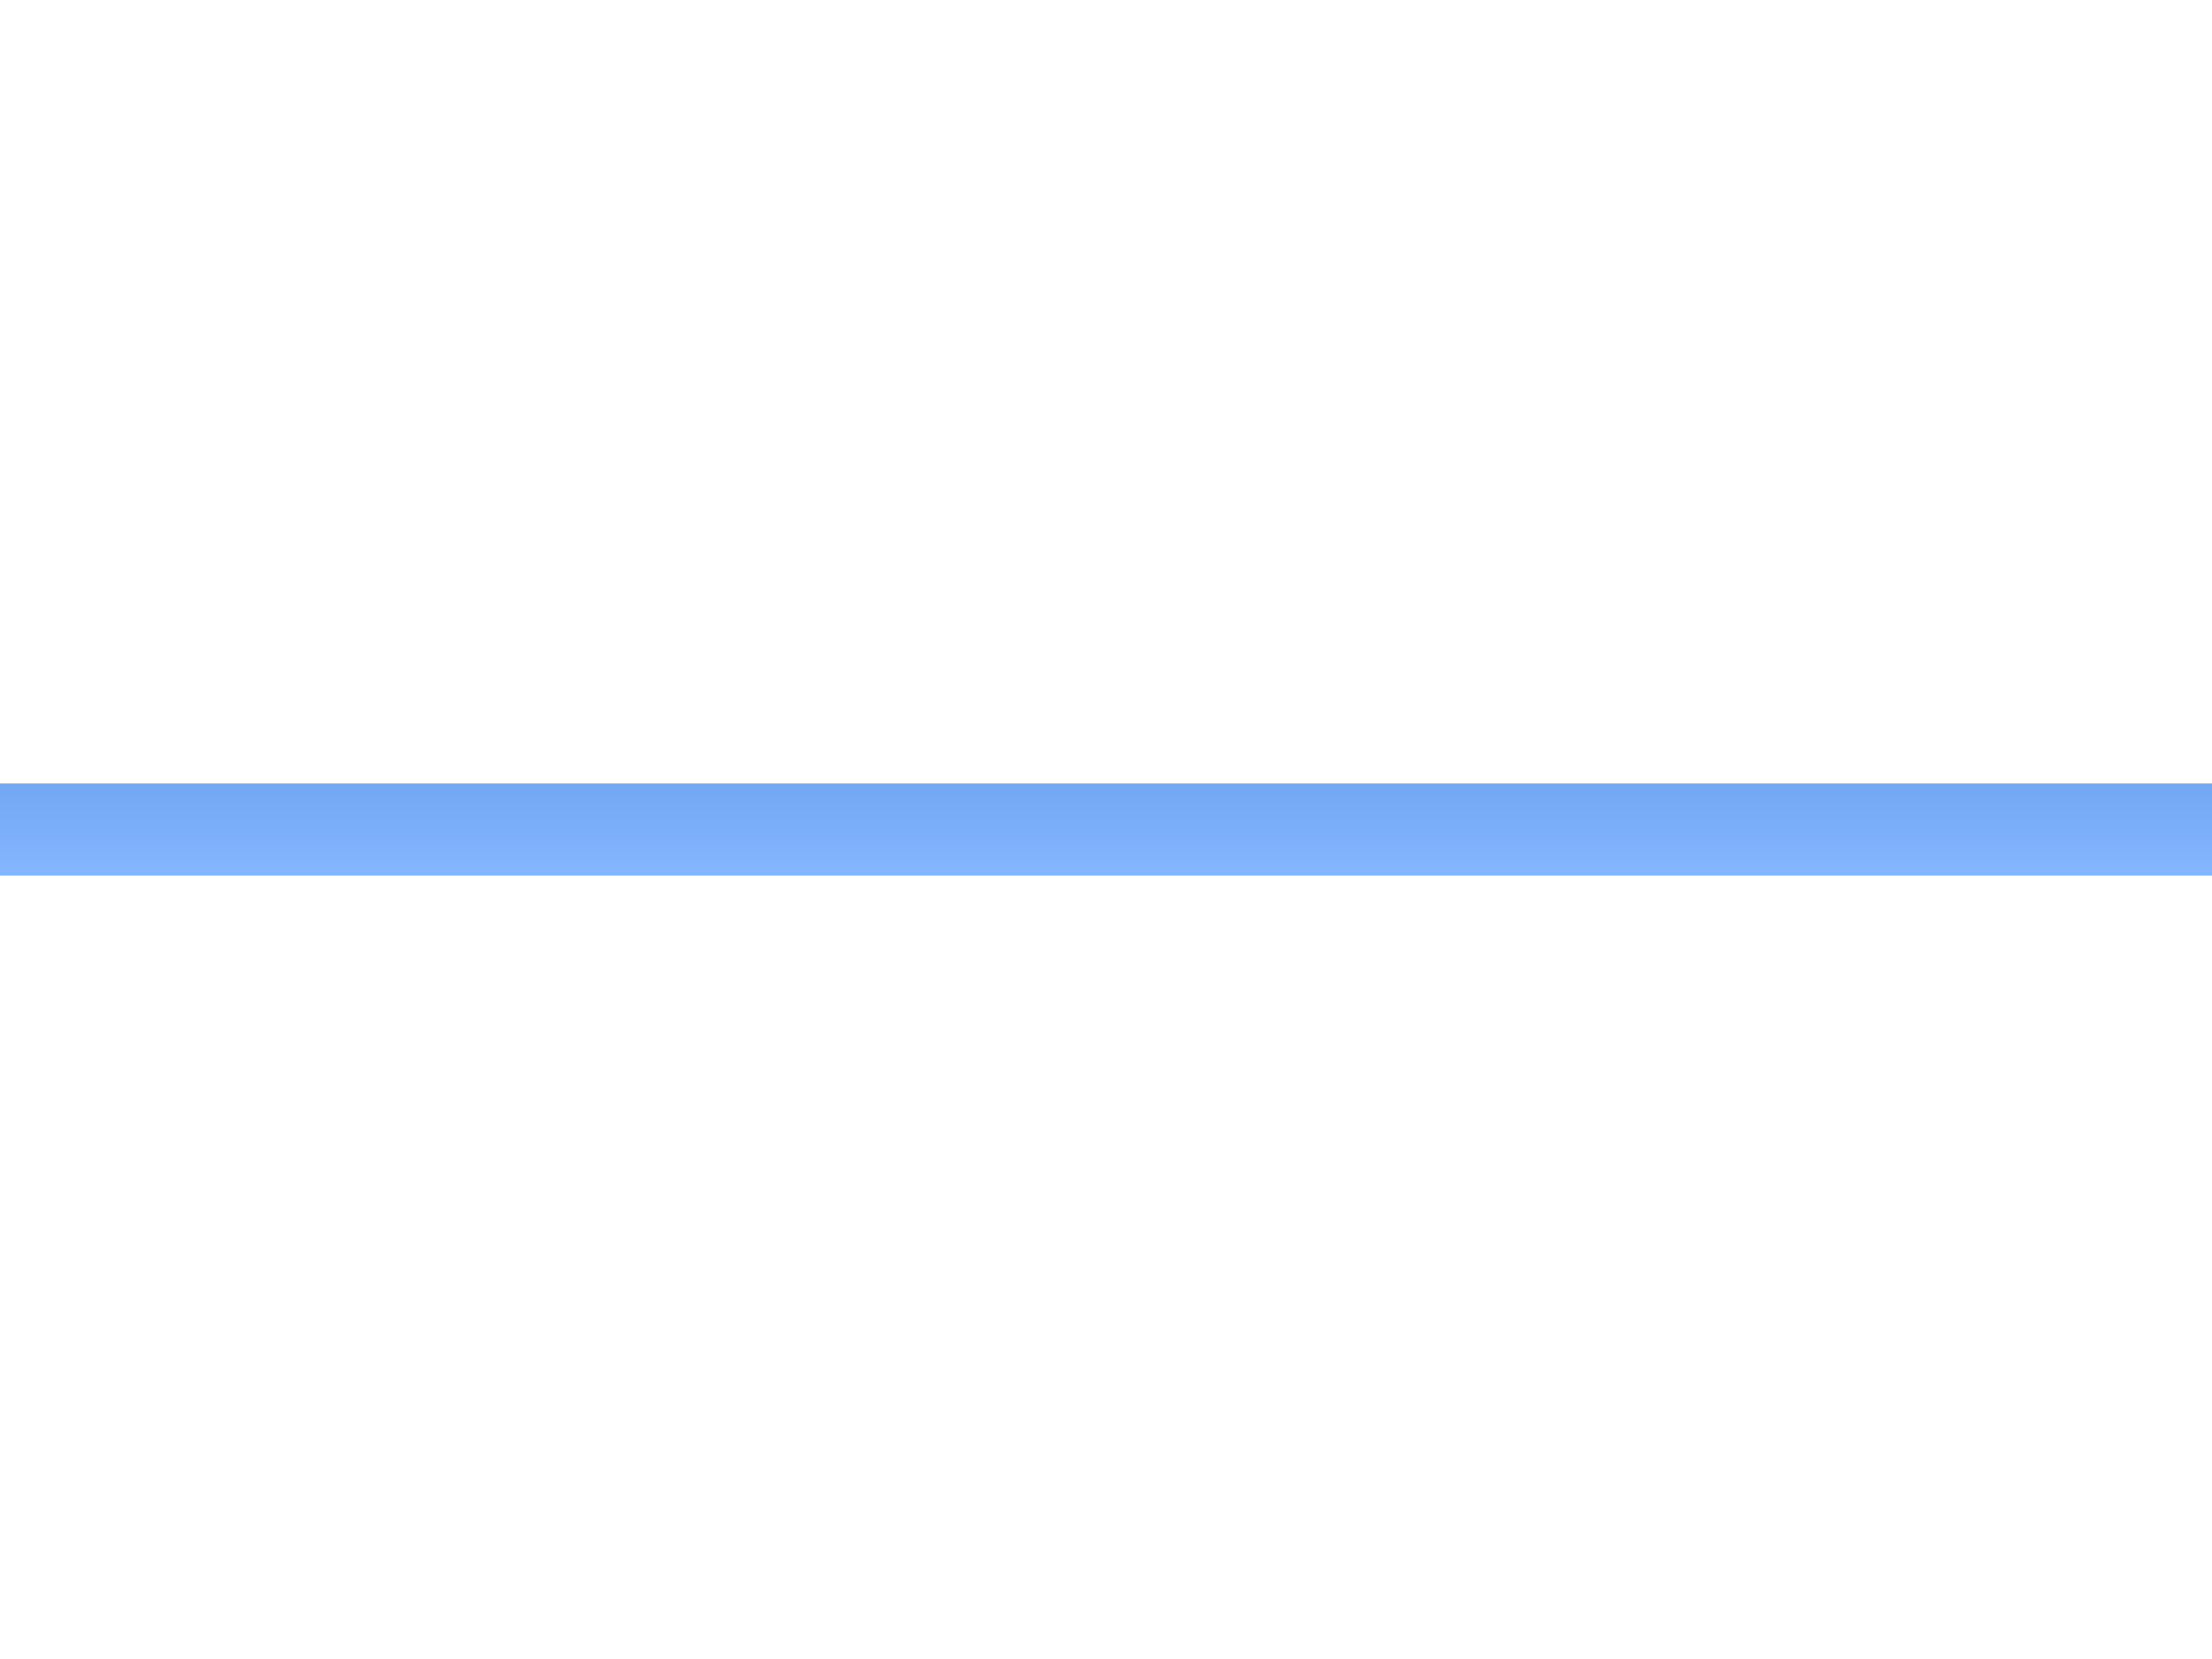 <?xml version="1.0" encoding="utf-8"?>
<!-- Generator: Adobe Illustrator 15.0.2, SVG Export Plug-In . SVG Version: 6.00 Build 0)  -->
<!DOCTYPE svg PUBLIC "-//W3C//DTD SVG 1.1//EN" "http://www.w3.org/Graphics/SVG/1.1/DTD/svg11.dtd">
<svg version="1.1" id="Calque_1" xmlns="http://www.w3.org/2000/svg" xmlns:xlink="http://www.w3.org/1999/xlink" x="0px" y="0px"
	 width="48px" height="36px" viewBox="0 0 48 36" enable-background="new 0 0 48 36" xml:space="preserve">
<linearGradient id="SVGID_1_" gradientUnits="userSpaceOnUse" x1="148.8" y1="-949.854" x2="148.8" y2="-951.954" gradientTransform="matrix(1 0 0 -1 -124.8 -932.88)">
	<stop  offset="0" style="stop-color:#72A7F3"/>
	<stop  offset="1" style="stop-color:#85B7FF"/>
</linearGradient>
<rect y="17" fill="url(#SVGID_1_)" width="48" height="2"/>
</svg>
